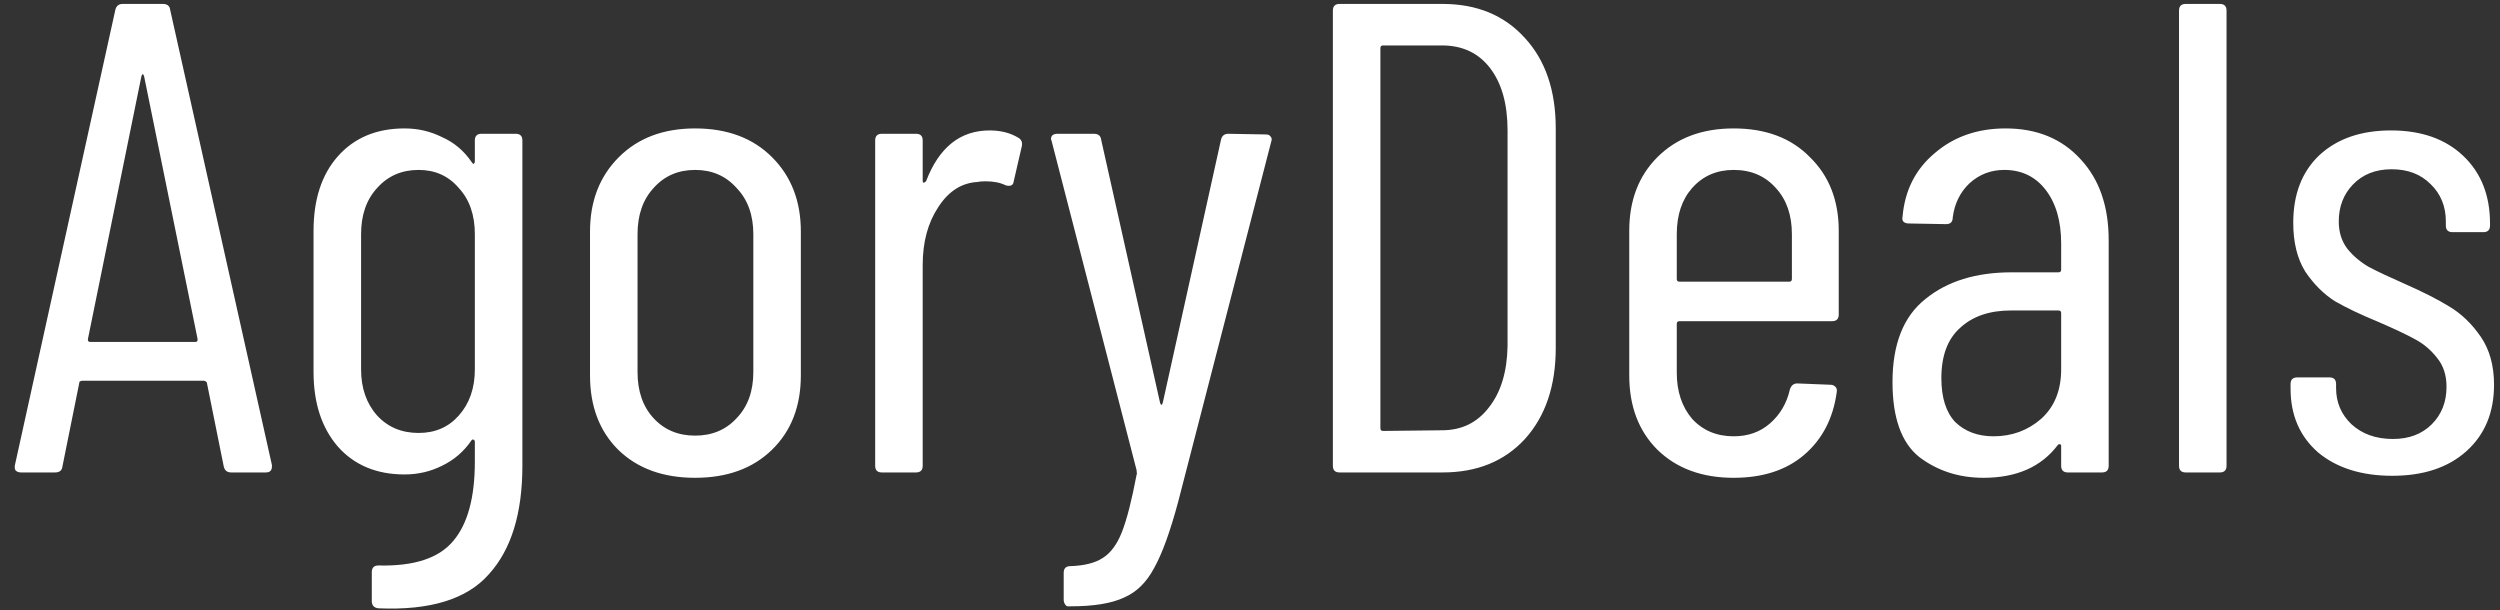 <svg width="127" height="31" viewBox="0 0 127 31" fill="none" xmlns="http://www.w3.org/2000/svg">
<rect x="0" y="0" width="127" height="31" fill="#333333" stroke="none"/>
<path d="M11.74 24C11.536 24 11.412 23.898 11.366 23.694L10.516 19.478C10.516 19.433 10.494 19.399 10.448 19.376C10.426 19.353 10.392 19.342 10.346 19.342H4.192C4.147 19.342 4.102 19.353 4.056 19.376C4.034 19.399 4.022 19.433 4.022 19.478L3.172 23.694C3.15 23.898 3.025 24 2.798 24H1.064C0.951 24 0.86 23.966 0.792 23.898C0.747 23.83 0.736 23.739 0.758 23.626L5.858 0.506C5.904 0.302 6.028 0.2 6.232 0.2H8.272C8.499 0.2 8.624 0.302 8.646 0.506L13.814 23.626V23.694C13.814 23.898 13.712 24 13.508 24H11.74ZM4.464 17.234C4.464 17.325 4.498 17.37 4.566 17.37H9.938C10.006 17.37 10.04 17.325 10.04 17.234L7.32 3.872C7.298 3.804 7.275 3.77 7.252 3.77C7.23 3.77 7.207 3.804 7.184 3.872L4.464 17.234ZM24.122 7.136C24.122 6.909 24.236 6.796 24.462 6.796H26.197C26.423 6.796 26.537 6.909 26.537 7.136V23.66C26.537 26.085 25.97 27.921 24.837 29.168C23.726 30.437 21.856 31.015 19.227 30.902C19 30.879 18.887 30.755 18.887 30.528V29.066C18.887 28.839 19 28.726 19.227 28.726C21.04 28.771 22.309 28.352 23.035 27.468C23.76 26.607 24.122 25.269 24.122 23.456V22.436C24.122 22.391 24.1 22.357 24.055 22.334C24.032 22.311 23.998 22.323 23.953 22.368C23.567 22.935 23.069 23.365 22.456 23.66C21.867 23.955 21.233 24.102 20.552 24.102C19.125 24.102 17.991 23.626 17.152 22.674C16.337 21.722 15.928 20.464 15.928 18.9V11.726C15.928 10.139 16.337 8.881 17.152 7.952C17.991 7 19.125 6.524 20.552 6.524C21.233 6.524 21.867 6.671 22.456 6.966C23.069 7.238 23.567 7.657 23.953 8.224C23.998 8.292 24.032 8.326 24.055 8.326C24.1 8.303 24.122 8.258 24.122 8.19V7.136ZM21.267 21.994C22.105 21.994 22.785 21.699 23.306 21.11C23.851 20.498 24.122 19.716 24.122 18.764V11.896C24.122 10.921 23.851 10.139 23.306 9.55C22.785 8.938 22.105 8.632 21.267 8.632C20.405 8.632 19.703 8.938 19.159 9.55C18.614 10.139 18.343 10.921 18.343 11.896V18.764C18.343 19.716 18.614 20.498 19.159 21.11C19.703 21.699 20.405 21.994 21.267 21.994ZM35.311 24.272C33.679 24.272 32.376 23.796 31.401 22.844C30.449 21.892 29.973 20.634 29.973 19.07V11.76C29.973 10.219 30.461 8.961 31.435 7.986C32.41 7.011 33.702 6.524 35.311 6.524C36.943 6.524 38.247 7.011 39.221 7.986C40.196 8.961 40.683 10.219 40.683 11.76V19.07C40.683 20.634 40.196 21.892 39.221 22.844C38.247 23.796 36.943 24.272 35.311 24.272ZM35.311 22.13C36.173 22.13 36.875 21.835 37.419 21.246C37.986 20.657 38.269 19.875 38.269 18.9V11.896C38.269 10.921 37.986 10.139 37.419 9.55C36.875 8.938 36.173 8.632 35.311 8.632C34.45 8.632 33.747 8.938 33.203 9.55C32.659 10.139 32.387 10.921 32.387 11.896V18.9C32.387 19.875 32.659 20.657 33.203 21.246C33.747 21.835 34.45 22.13 35.311 22.13ZM50.273 6.626C50.839 6.626 51.327 6.751 51.735 7C51.893 7.091 51.95 7.238 51.905 7.442L51.497 9.21C51.474 9.414 51.338 9.482 51.089 9.414C50.817 9.278 50.477 9.21 50.069 9.21C49.887 9.21 49.751 9.221 49.661 9.244C48.845 9.289 48.176 9.72 47.655 10.536C47.133 11.329 46.873 12.304 46.873 13.46V23.66C46.873 23.887 46.759 24 46.533 24H44.799C44.572 24 44.459 23.887 44.459 23.66V7.136C44.459 6.909 44.572 6.796 44.799 6.796H46.533C46.759 6.796 46.873 6.909 46.873 7.136V9.176C46.873 9.244 46.884 9.278 46.907 9.278C46.952 9.278 46.997 9.255 47.043 9.21C47.7 7.487 48.777 6.626 50.273 6.626ZM54.24 30.8C54.195 30.8 54.15 30.766 54.104 30.698C54.059 30.63 54.036 30.551 54.036 30.46V29.1C54.036 28.873 54.15 28.76 54.376 28.76C55.079 28.737 55.623 28.601 56.008 28.352C56.416 28.103 56.745 27.661 56.994 27.026C57.243 26.391 57.493 25.417 57.742 24.102C57.765 24.057 57.765 24.023 57.742 24C57.742 23.955 57.742 23.921 57.742 23.898L53.424 7.17L53.39 7.068C53.39 6.887 53.504 6.796 53.73 6.796H55.566C55.793 6.796 55.917 6.898 55.94 7.102L58.932 20.464C58.955 20.532 58.977 20.566 59 20.566C59.023 20.566 59.045 20.532 59.068 20.464L62.026 7.102C62.072 6.898 62.196 6.796 62.4 6.796L64.304 6.83C64.418 6.83 64.497 6.864 64.542 6.932C64.61 7 64.621 7.091 64.576 7.204L59.85 25.496C59.442 27.015 59.034 28.137 58.626 28.862C58.241 29.587 57.731 30.086 57.096 30.358C56.462 30.653 55.566 30.8 54.41 30.8H54.24ZM68.05 24C67.823 24 67.71 23.887 67.71 23.66V0.54C67.71 0.313 67.823 0.2 68.05 0.2H73.286C75.031 0.2 76.425 0.778 77.468 1.934C78.51 3.067 79.032 4.597 79.032 6.524V17.676C79.032 19.603 78.51 21.144 77.468 22.3C76.425 23.433 75.031 24 73.286 24H68.05ZM70.124 21.756C70.124 21.847 70.169 21.892 70.26 21.892L73.252 21.858C74.249 21.858 75.042 21.473 75.632 20.702C76.244 19.931 76.561 18.889 76.584 17.574V6.626C76.584 5.289 76.289 4.235 75.7 3.464C75.11 2.693 74.294 2.308 73.252 2.308H70.26C70.169 2.308 70.124 2.353 70.124 2.444V21.756ZM93.408 15.976C93.408 16.203 93.295 16.316 93.068 16.316H85.316C85.226 16.316 85.18 16.361 85.18 16.452V18.934C85.18 19.886 85.441 20.668 85.962 21.28C86.506 21.869 87.209 22.164 88.07 22.164C88.796 22.164 89.408 21.949 89.906 21.518C90.428 21.065 90.768 20.487 90.926 19.784C90.994 19.58 91.119 19.478 91.3 19.478L93 19.546C93.091 19.546 93.17 19.58 93.238 19.648C93.306 19.716 93.329 19.807 93.306 19.92C93.125 21.257 92.57 22.323 91.64 23.116C90.734 23.887 89.544 24.272 88.07 24.272C86.461 24.272 85.169 23.796 84.194 22.844C83.242 21.892 82.766 20.634 82.766 19.07V11.726C82.766 10.185 83.242 8.938 84.194 7.986C85.169 7.011 86.461 6.524 88.07 6.524C89.702 6.524 90.994 7.011 91.946 7.986C92.921 8.938 93.408 10.185 93.408 11.726V15.976ZM88.07 8.632C87.209 8.632 86.506 8.938 85.962 9.55C85.441 10.139 85.18 10.921 85.18 11.896V14.174C85.18 14.265 85.226 14.31 85.316 14.31H90.892C90.983 14.31 91.028 14.265 91.028 14.174V11.896C91.028 10.921 90.756 10.139 90.212 9.55C89.668 8.938 88.954 8.632 88.07 8.632ZM101.885 6.524C103.472 6.524 104.741 7.045 105.693 8.088C106.645 9.108 107.121 10.479 107.121 12.202V23.66C107.121 23.887 107.008 24 106.781 24H105.047C104.821 24 104.707 23.887 104.707 23.66V22.64C104.707 22.595 104.685 22.572 104.639 22.572C104.617 22.549 104.583 22.561 104.537 22.606C103.699 23.717 102.441 24.272 100.763 24.272C99.517 24.272 98.429 23.921 97.499 23.218C96.593 22.493 96.139 21.223 96.139 19.41C96.139 17.483 96.695 16.078 97.805 15.194C98.916 14.287 100.378 13.834 102.191 13.834H104.571C104.662 13.834 104.707 13.789 104.707 13.698V12.372C104.707 11.239 104.447 10.332 103.925 9.652C103.404 8.972 102.701 8.632 101.817 8.632C101.137 8.632 100.548 8.859 100.049 9.312C99.573 9.765 99.29 10.343 99.199 11.046C99.199 11.273 99.086 11.386 98.859 11.386L96.955 11.352C96.842 11.352 96.751 11.318 96.683 11.25C96.638 11.182 96.627 11.103 96.649 11.012C96.763 9.675 97.307 8.598 98.281 7.782C99.256 6.943 100.457 6.524 101.885 6.524ZM101.273 22.164C102.203 22.164 103.007 21.869 103.687 21.28C104.367 20.668 104.707 19.829 104.707 18.764V15.908C104.707 15.817 104.662 15.772 104.571 15.772H102.157C101.069 15.772 100.208 16.067 99.573 16.656C98.939 17.223 98.621 18.073 98.621 19.206C98.621 20.203 98.859 20.951 99.335 21.45C99.834 21.926 100.48 22.164 101.273 22.164ZM111.034 24C110.808 24 110.694 23.887 110.694 23.66V0.54C110.694 0.313 110.808 0.2 111.034 0.2H112.768C112.995 0.2 113.108 0.313 113.108 0.54V23.66C113.108 23.887 112.995 24 112.768 24H111.034ZM121.529 24.17C119.965 24.17 118.707 23.773 117.755 22.98C116.825 22.164 116.361 21.087 116.361 19.75V19.512C116.361 19.285 116.474 19.172 116.701 19.172H118.333C118.559 19.172 118.673 19.285 118.673 19.512V19.716C118.673 20.441 118.933 21.053 119.455 21.552C119.999 22.051 120.701 22.3 121.563 22.3C122.379 22.3 123.036 22.051 123.535 21.552C124.033 21.053 124.283 20.419 124.283 19.648C124.283 19.059 124.124 18.571 123.807 18.186C123.489 17.778 123.115 17.461 122.685 17.234C122.277 17.007 121.653 16.713 120.815 16.35C119.931 15.987 119.194 15.636 118.605 15.296C118.038 14.933 117.539 14.435 117.109 13.8C116.701 13.143 116.497 12.315 116.497 11.318C116.497 9.867 116.939 8.723 117.823 7.884C118.729 7.045 119.942 6.626 121.461 6.626C123.002 6.626 124.226 7.057 125.133 7.918C126.039 8.779 126.493 9.924 126.493 11.352V11.454C126.493 11.681 126.379 11.794 126.153 11.794H124.589C124.362 11.794 124.249 11.681 124.249 11.454V11.25C124.249 10.479 123.988 9.845 123.467 9.346C122.968 8.847 122.311 8.598 121.495 8.598C120.679 8.598 120.021 8.859 119.523 9.38C119.047 9.879 118.809 10.502 118.809 11.25C118.809 11.794 118.956 12.259 119.251 12.644C119.545 13.007 119.908 13.313 120.339 13.562C120.769 13.789 121.37 14.072 122.141 14.412C123.07 14.82 123.829 15.205 124.419 15.568C125.031 15.931 125.563 16.441 126.017 17.098C126.47 17.755 126.697 18.571 126.697 19.546C126.697 20.951 126.232 22.073 125.303 22.912C124.373 23.751 123.115 24.17 121.529 24.17Z" fill="white"/>
</svg>
